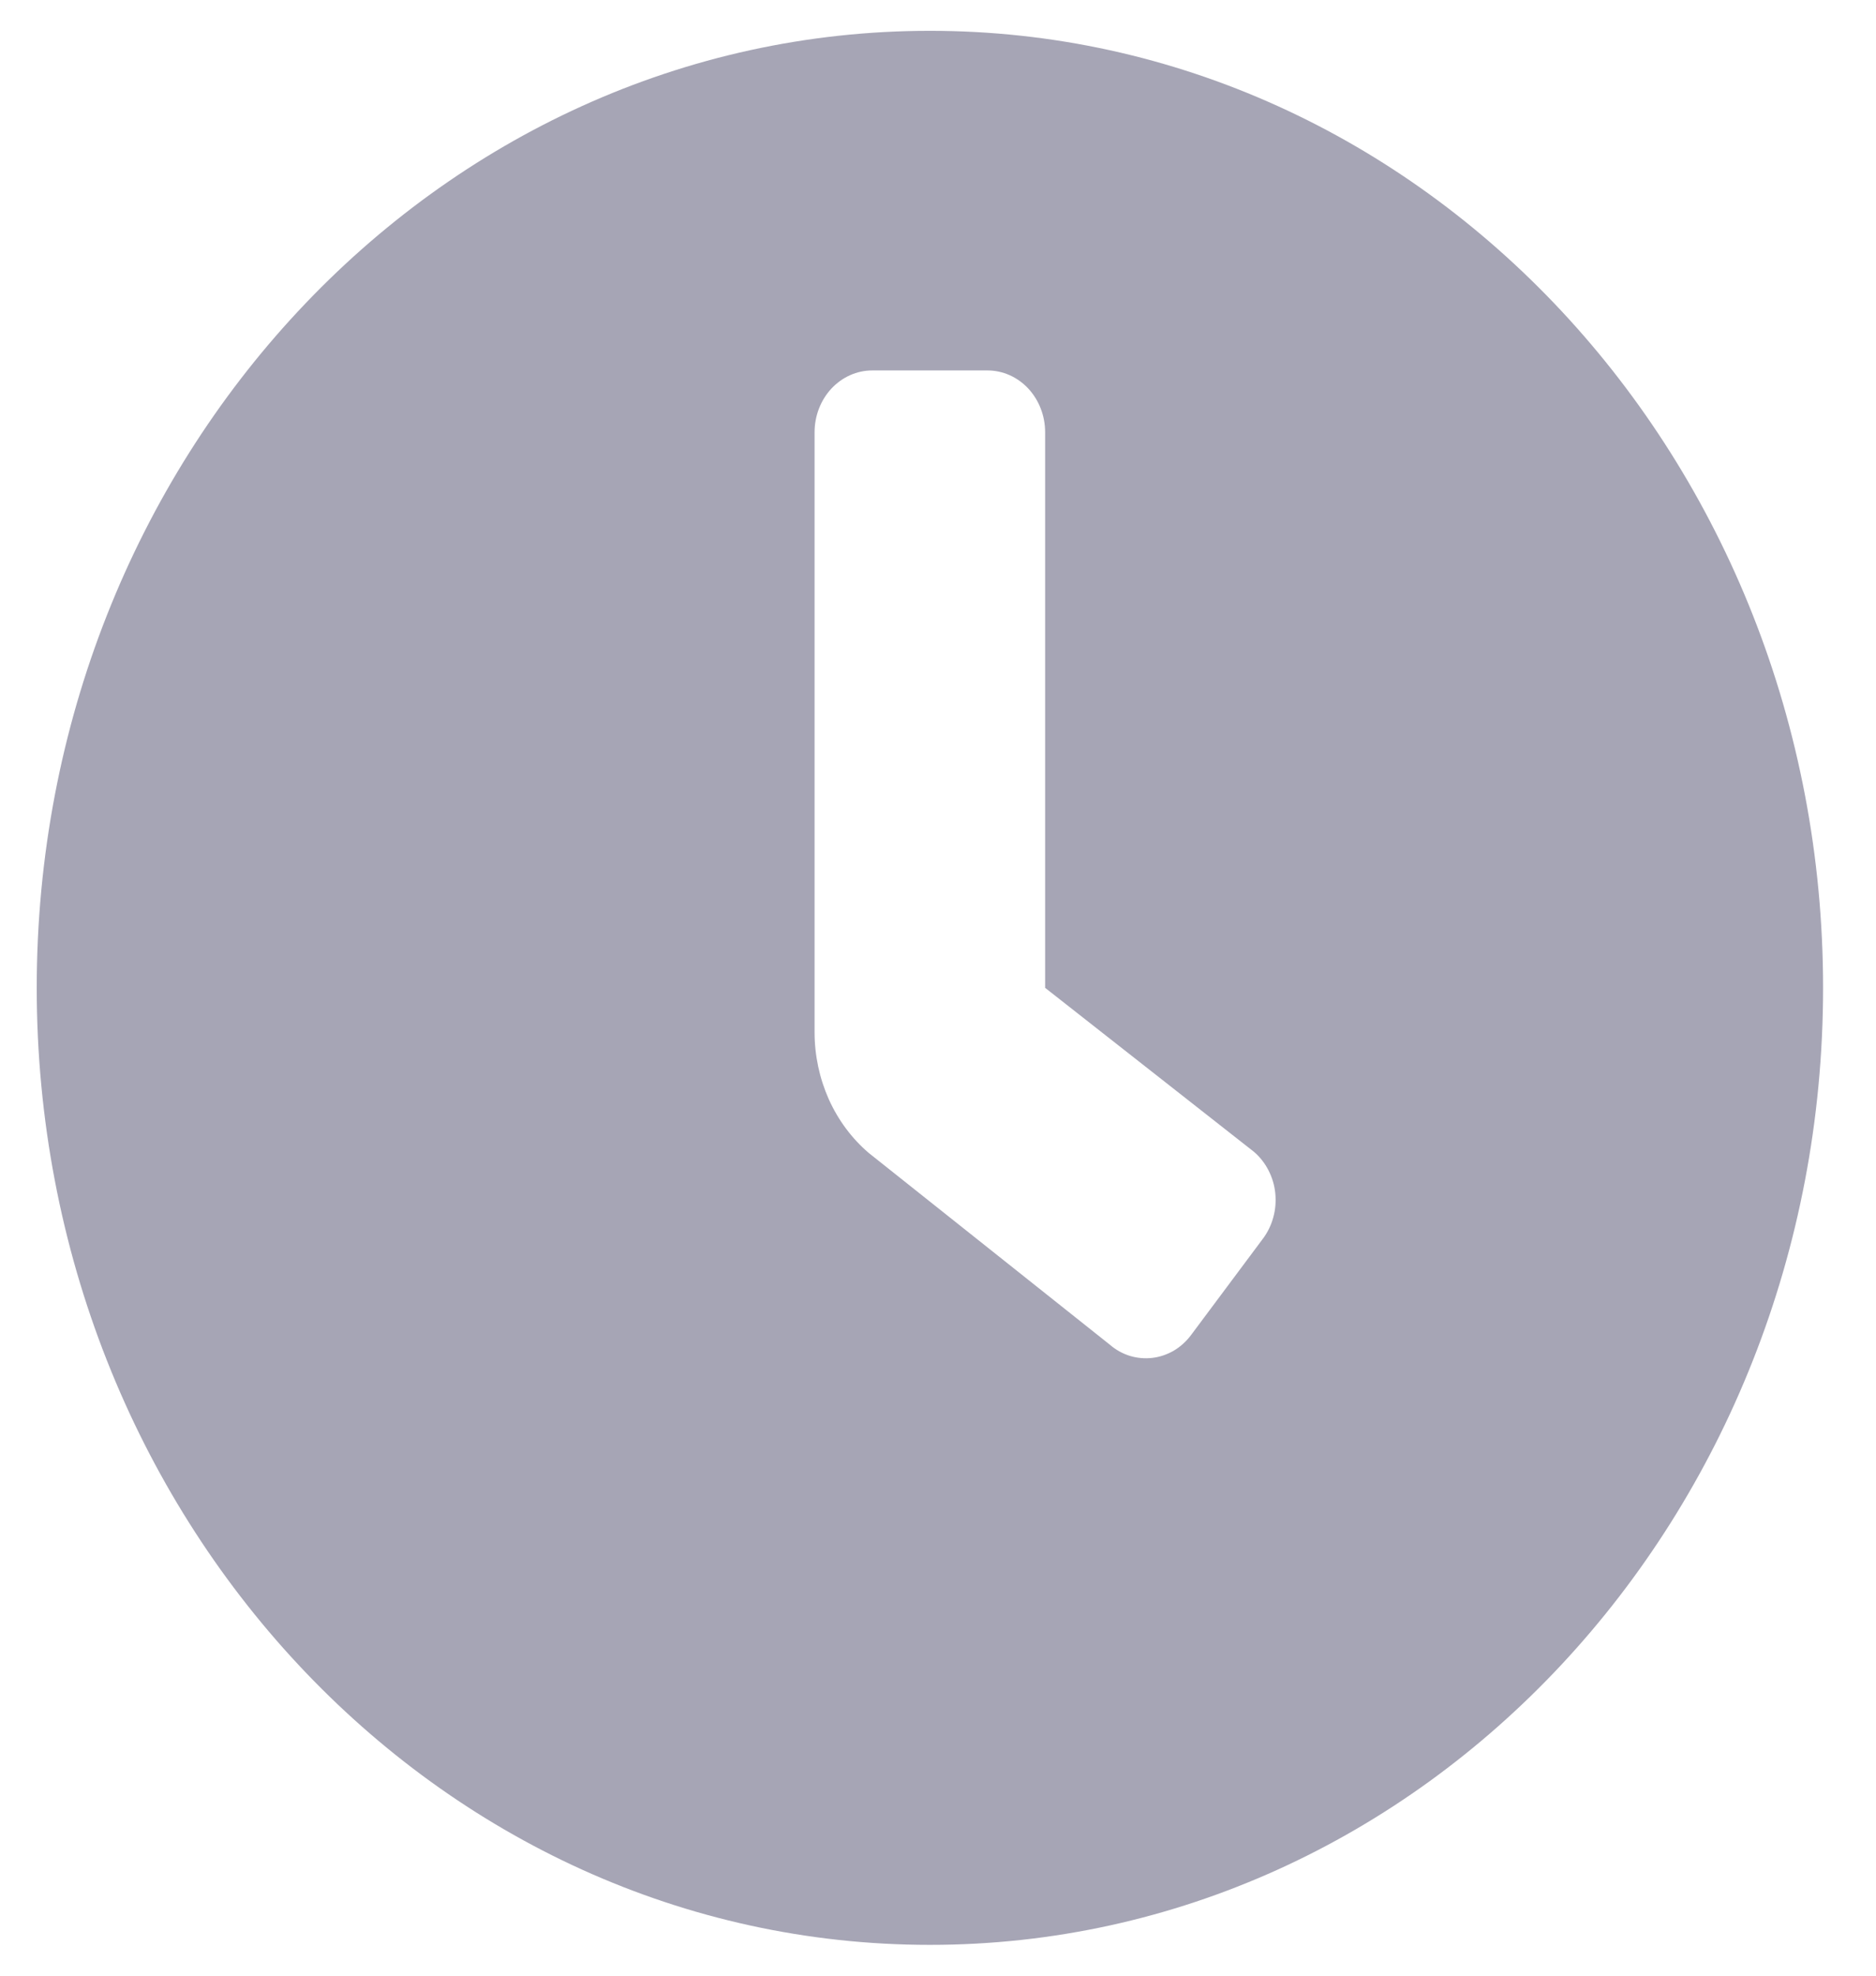 <svg width="19" height="20" viewBox="0 0 19 20" fill="none" xmlns="http://www.w3.org/2000/svg">
<path d="M9.418 0.312C4.42 0.312 0.372 4.648 0.372 10C0.372 15.352 4.42 19.688 9.418 19.688C14.415 19.688 18.464 15.352 18.464 10C18.464 4.648 14.415 0.312 9.418 0.312ZM12.791 12.539L12.062 13.516C12.014 13.58 11.955 13.633 11.888 13.673C11.82 13.712 11.747 13.737 11.671 13.746C11.594 13.755 11.517 13.748 11.444 13.726C11.37 13.703 11.301 13.665 11.241 13.613L8.798 11.671C8.627 11.525 8.489 11.339 8.394 11.128C8.3 10.917 8.25 10.685 8.25 10.451V4.375C8.25 4.209 8.312 4.05 8.421 3.933C8.531 3.816 8.679 3.75 8.834 3.75H10.001C10.156 3.75 10.305 3.816 10.414 3.933C10.523 4.05 10.585 4.209 10.585 4.375V10L12.7 11.66C12.76 11.711 12.81 11.775 12.847 11.847C12.884 11.919 12.908 11.998 12.916 12.079C12.924 12.161 12.918 12.244 12.896 12.322C12.875 12.401 12.839 12.475 12.791 12.539Z" fill="#A6A5B5"/>
</svg>

